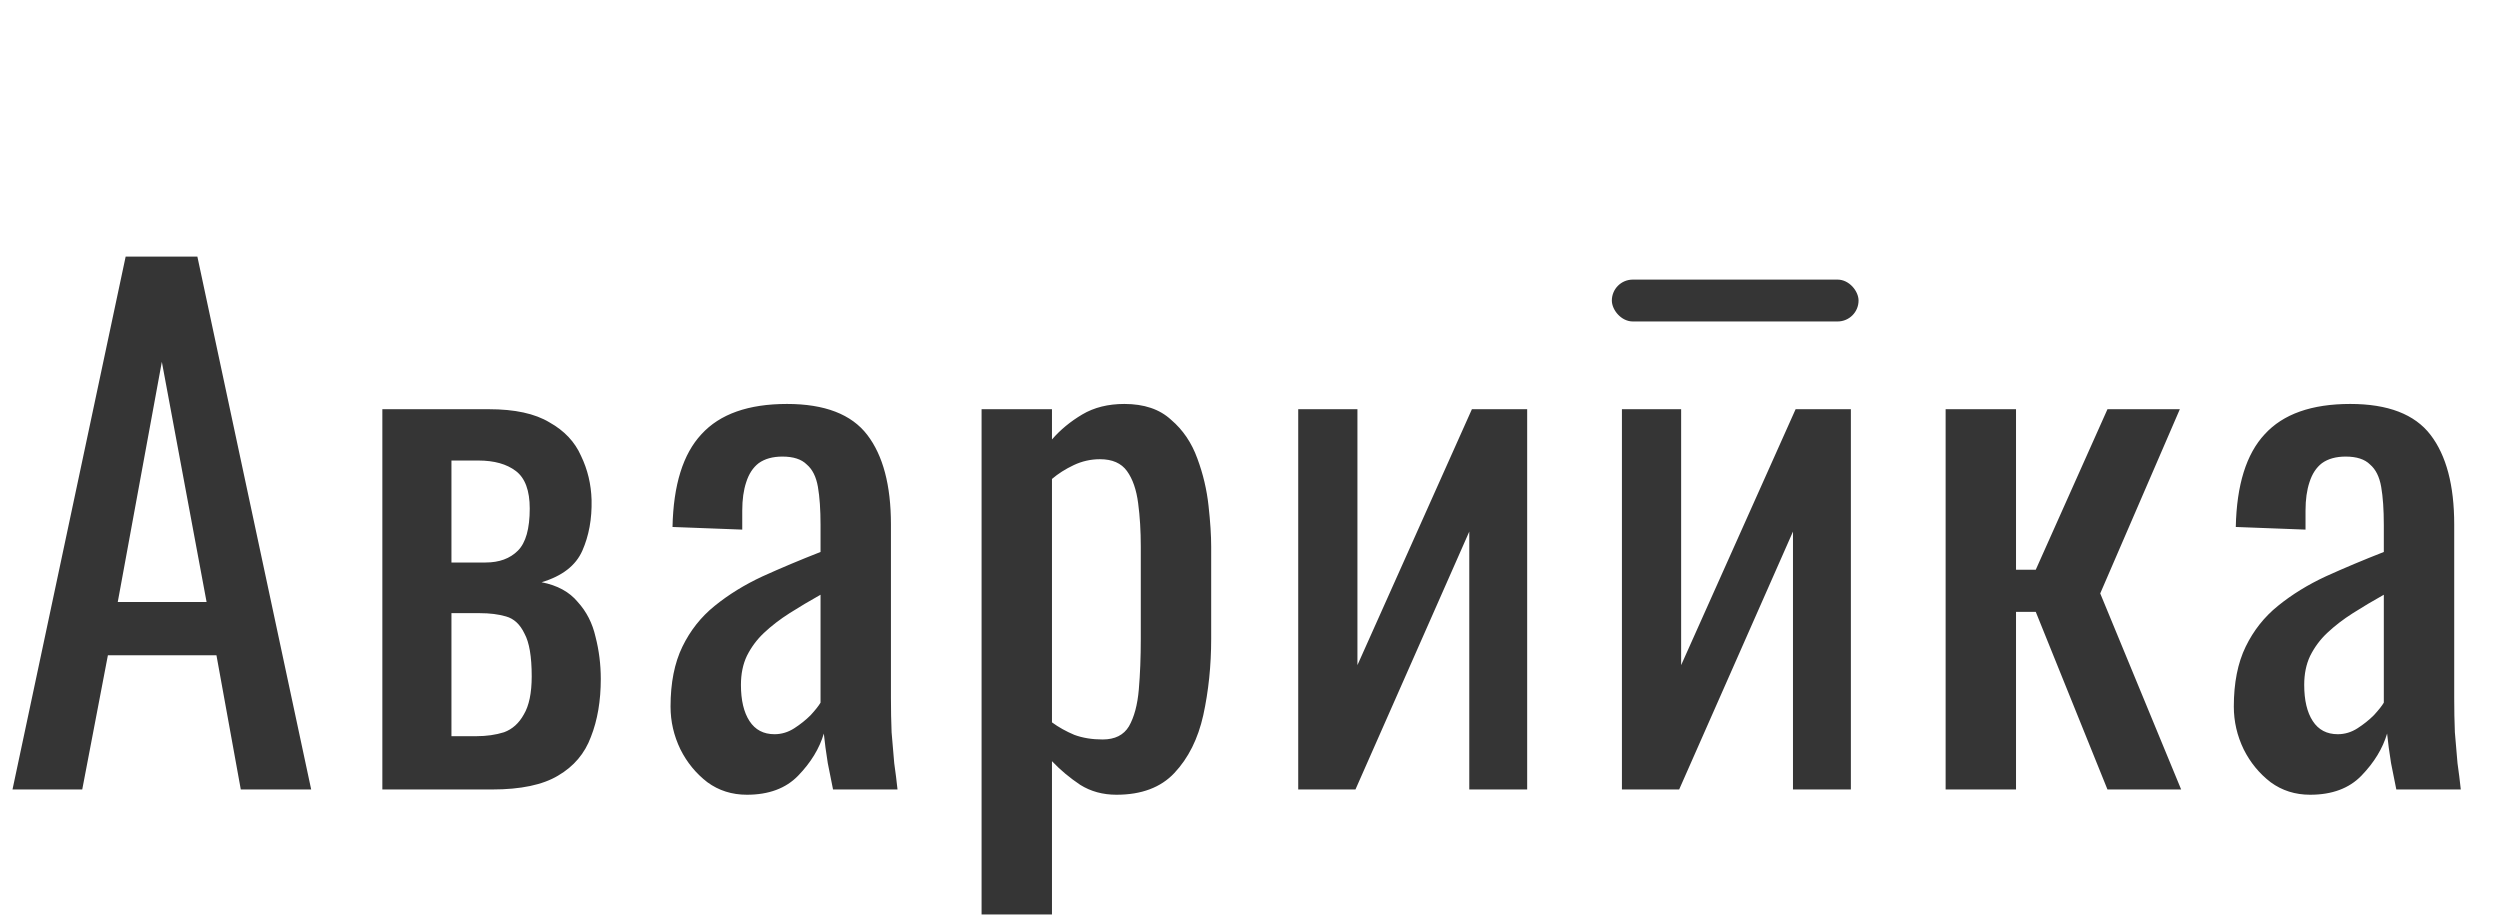 <svg width="152" height="56" viewBox="0 0 152 56" fill="none" xmlns="http://www.w3.org/2000/svg">
<path d="M0.76 48L7.64 15.6H12L18.92 48H14.64L13.16 39.84H6.56L5 48H0.76ZM7.16 36.6H12.56L9.84 22L7.16 36.6ZM23.247 48V24.88H29.727C31.301 24.88 32.528 25.147 33.407 25.68C34.314 26.187 34.954 26.867 35.328 27.72C35.727 28.547 35.941 29.44 35.968 30.4C35.994 31.547 35.807 32.573 35.407 33.48C35.008 34.387 34.181 35.027 32.928 35.4C33.888 35.587 34.621 35.987 35.127 36.6C35.661 37.187 36.021 37.893 36.208 38.72C36.421 39.547 36.528 40.4 36.528 41.28C36.528 42.613 36.328 43.787 35.928 44.8C35.554 45.813 34.888 46.6 33.928 47.16C32.994 47.72 31.661 48 29.927 48H23.247ZM27.448 44.76H28.968C29.581 44.76 30.141 44.68 30.648 44.52C31.154 44.333 31.554 43.973 31.848 43.44C32.167 42.907 32.328 42.133 32.328 41.12C32.328 39.92 32.181 39.053 31.887 38.52C31.621 37.96 31.247 37.613 30.767 37.48C30.314 37.347 29.781 37.28 29.168 37.28H27.448V44.76ZM27.448 34.2H29.527C30.354 34.2 31.008 33.96 31.488 33.48C31.968 33 32.208 32.147 32.208 30.92C32.208 29.827 31.927 29.067 31.367 28.64C30.808 28.213 30.047 28 29.087 28H27.448V34.2ZM45.409 48.32C44.502 48.32 43.702 48.067 43.009 47.56C42.316 47.027 41.769 46.36 41.369 45.56C40.969 44.733 40.769 43.867 40.769 42.96C40.769 41.52 41.009 40.307 41.489 39.32C41.969 38.333 42.622 37.507 43.449 36.84C44.302 36.147 45.276 35.547 46.369 35.04C47.489 34.533 48.662 34.04 49.889 33.56V31.92C49.889 30.987 49.836 30.213 49.729 29.6C49.622 28.987 49.396 28.533 49.049 28.24C48.729 27.92 48.236 27.76 47.569 27.76C46.982 27.76 46.502 27.893 46.129 28.16C45.782 28.427 45.529 28.813 45.369 29.32C45.209 29.8 45.129 30.373 45.129 31.04V32.2L40.889 32.04C40.942 29.48 41.529 27.6 42.649 26.4C43.769 25.173 45.502 24.56 47.849 24.56C50.142 24.56 51.769 25.187 52.729 26.44C53.689 27.693 54.169 29.507 54.169 31.88V42.44C54.169 43.16 54.182 43.853 54.209 44.52C54.262 45.187 54.316 45.813 54.369 46.4C54.449 46.96 54.516 47.493 54.569 48H50.649C50.569 47.573 50.462 47.04 50.329 46.4C50.222 45.733 50.142 45.133 50.089 44.6C49.822 45.507 49.302 46.36 48.529 47.16C47.782 47.933 46.742 48.32 45.409 48.32ZM47.089 44.64C47.516 44.64 47.916 44.52 48.289 44.28C48.662 44.04 48.996 43.773 49.289 43.48C49.582 43.16 49.782 42.907 49.889 42.72V36.16C49.222 36.533 48.596 36.907 48.009 37.28C47.422 37.653 46.902 38.053 46.449 38.48C46.022 38.88 45.676 39.347 45.409 39.88C45.169 40.387 45.049 40.973 45.049 41.64C45.049 42.573 45.222 43.307 45.569 43.84C45.916 44.373 46.422 44.64 47.089 44.64ZM59.68 55.6V24.88H63.96V26.72C64.467 26.133 65.08 25.627 65.8 25.2C66.52 24.773 67.374 24.56 68.36 24.56C69.56 24.56 70.507 24.88 71.2 25.52C71.92 26.133 72.454 26.92 72.8 27.88C73.147 28.813 73.374 29.773 73.48 30.76C73.587 31.72 73.64 32.547 73.64 33.24V38.84C73.64 40.467 73.48 42.013 73.16 43.48C72.84 44.92 72.254 46.093 71.4 47C70.574 47.88 69.4 48.32 67.88 48.32C67.054 48.32 66.32 48.12 65.68 47.72C65.04 47.293 64.467 46.813 63.96 46.28V55.6H59.68ZM67.04 44.96C67.787 44.96 68.32 44.693 68.64 44.16C68.96 43.6 69.16 42.853 69.24 41.92C69.32 40.987 69.36 39.96 69.36 38.84V33.24C69.36 32.28 69.307 31.4 69.2 30.6C69.094 29.773 68.867 29.12 68.52 28.64C68.174 28.16 67.627 27.92 66.88 27.92C66.32 27.92 65.787 28.04 65.28 28.28C64.774 28.52 64.334 28.8 63.96 29.12V43.92C64.36 44.213 64.814 44.467 65.32 44.68C65.827 44.867 66.4 44.96 67.04 44.96ZM78.932 48V24.88H82.532V40.44L89.492 24.88H92.852V48H89.332V32.32L82.412 48H78.932ZM98.613 48V24.88H102.213V40.44L109.173 24.88H112.533V48H109.013V32.32L102.093 48H98.613ZM118.294 48V24.88H122.574V34.64H123.774L128.134 24.88H132.534L127.694 36.08L132.614 48H128.134L123.774 37.2H122.574V48H118.294ZM140.456 48.32C139.549 48.32 138.749 48.067 138.056 47.56C137.363 47.027 136.816 46.36 136.416 45.56C136.016 44.733 135.816 43.867 135.816 42.96C135.816 41.52 136.056 40.307 136.536 39.32C137.016 38.333 137.669 37.507 138.496 36.84C139.349 36.147 140.323 35.547 141.416 35.04C142.536 34.533 143.709 34.04 144.936 33.56V31.92C144.936 30.987 144.883 30.213 144.776 29.6C144.669 28.987 144.443 28.533 144.096 28.24C143.776 27.92 143.283 27.76 142.616 27.76C142.029 27.76 141.549 27.893 141.176 28.16C140.829 28.427 140.576 28.813 140.416 29.32C140.256 29.8 140.176 30.373 140.176 31.04V32.2L135.936 32.04C135.989 29.48 136.576 27.6 137.696 26.4C138.816 25.173 140.549 24.56 142.896 24.56C145.189 24.56 146.816 25.187 147.776 26.44C148.736 27.693 149.216 29.507 149.216 31.88V42.44C149.216 43.16 149.229 43.853 149.256 44.52C149.309 45.187 149.363 45.813 149.416 46.4C149.496 46.96 149.563 47.493 149.616 48H145.696C145.616 47.573 145.509 47.04 145.376 46.4C145.269 45.733 145.189 45.133 145.136 44.6C144.869 45.507 144.349 46.36 143.576 47.16C142.829 47.933 141.789 48.32 140.456 48.32ZM142.136 44.64C142.563 44.64 142.963 44.52 143.336 44.28C143.709 44.04 144.043 43.773 144.336 43.48C144.629 43.16 144.829 42.907 144.936 42.72V36.16C144.269 36.533 143.643 36.907 143.056 37.28C142.469 37.653 141.949 38.053 141.496 38.48C141.069 38.88 140.723 39.347 140.456 39.88C140.216 40.387 140.096 40.973 140.096 41.64C140.096 42.573 140.269 43.307 140.616 43.84C140.963 44.373 141.469 44.64 142.136 44.64Z" fill="#353535"/>
<rect x="98" y="17" width="15" height="2.545" rx="1.273" fill="#353535"/>
</svg>
